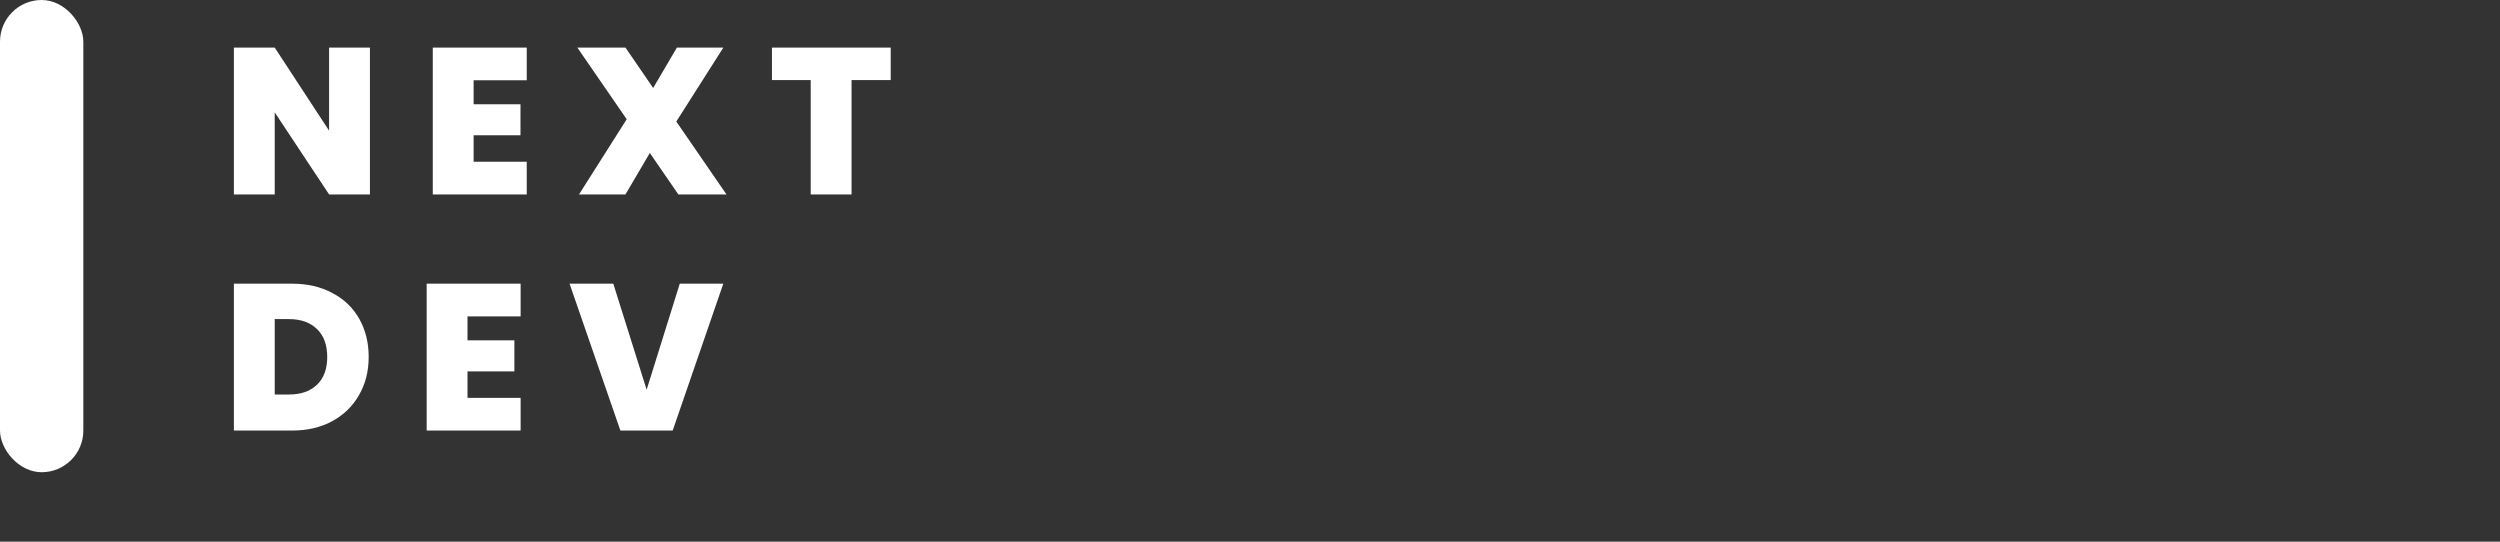 <svg width="180" height="39" viewBox="0 0 180 39" fill="none" xmlns="http://www.w3.org/2000/svg">
<rect x="0" y="0" width="180" height="39" fill="#333333" stroke="none"/>
<path d="M26.635 14H23.695L19.78 8.09V14H16.84V3.425H19.78L23.695 9.41V3.425H26.635V14ZM34.1 5.78V7.505H37.475V9.74H34.1V11.645H37.925V14H31.16V3.425H37.925V5.78H34.1ZM48.843 14L46.788 11.015L45.032 14H41.688L45.123 8.585L41.568 3.425H45.032L47.028 6.335L48.737 3.425H52.083L48.693 8.75L52.307 14H48.843ZM64.131 3.425V5.765H61.311V14H58.371V5.765H55.581V3.425H64.131ZM21.025 20.425C22.135 20.425 23.105 20.65 23.935 21.1C24.775 21.54 25.42 22.16 25.87 22.96C26.32 23.76 26.545 24.675 26.545 25.705C26.545 26.725 26.315 27.635 25.855 28.435C25.405 29.235 24.76 29.865 23.92 30.325C23.09 30.775 22.125 31 21.025 31H16.84V20.425H21.025ZM20.8 28.405C21.66 28.405 22.335 28.17 22.825 27.7C23.315 27.23 23.56 26.565 23.56 25.705C23.56 24.835 23.315 24.165 22.825 23.695C22.335 23.215 21.66 22.975 20.8 22.975H19.78V28.405H20.8ZM33.66 22.78V24.505H37.035V26.74H33.66V28.645H37.485V31H30.72V20.425H37.485V22.78H33.66ZM52.078 20.425L48.433 31H44.668L41.008 20.425H44.158L46.558 28.06L48.943 20.425H52.078Z" fill="white"/>
<rect width="6" height="34" rx="3" fill="white"/>
</svg>
